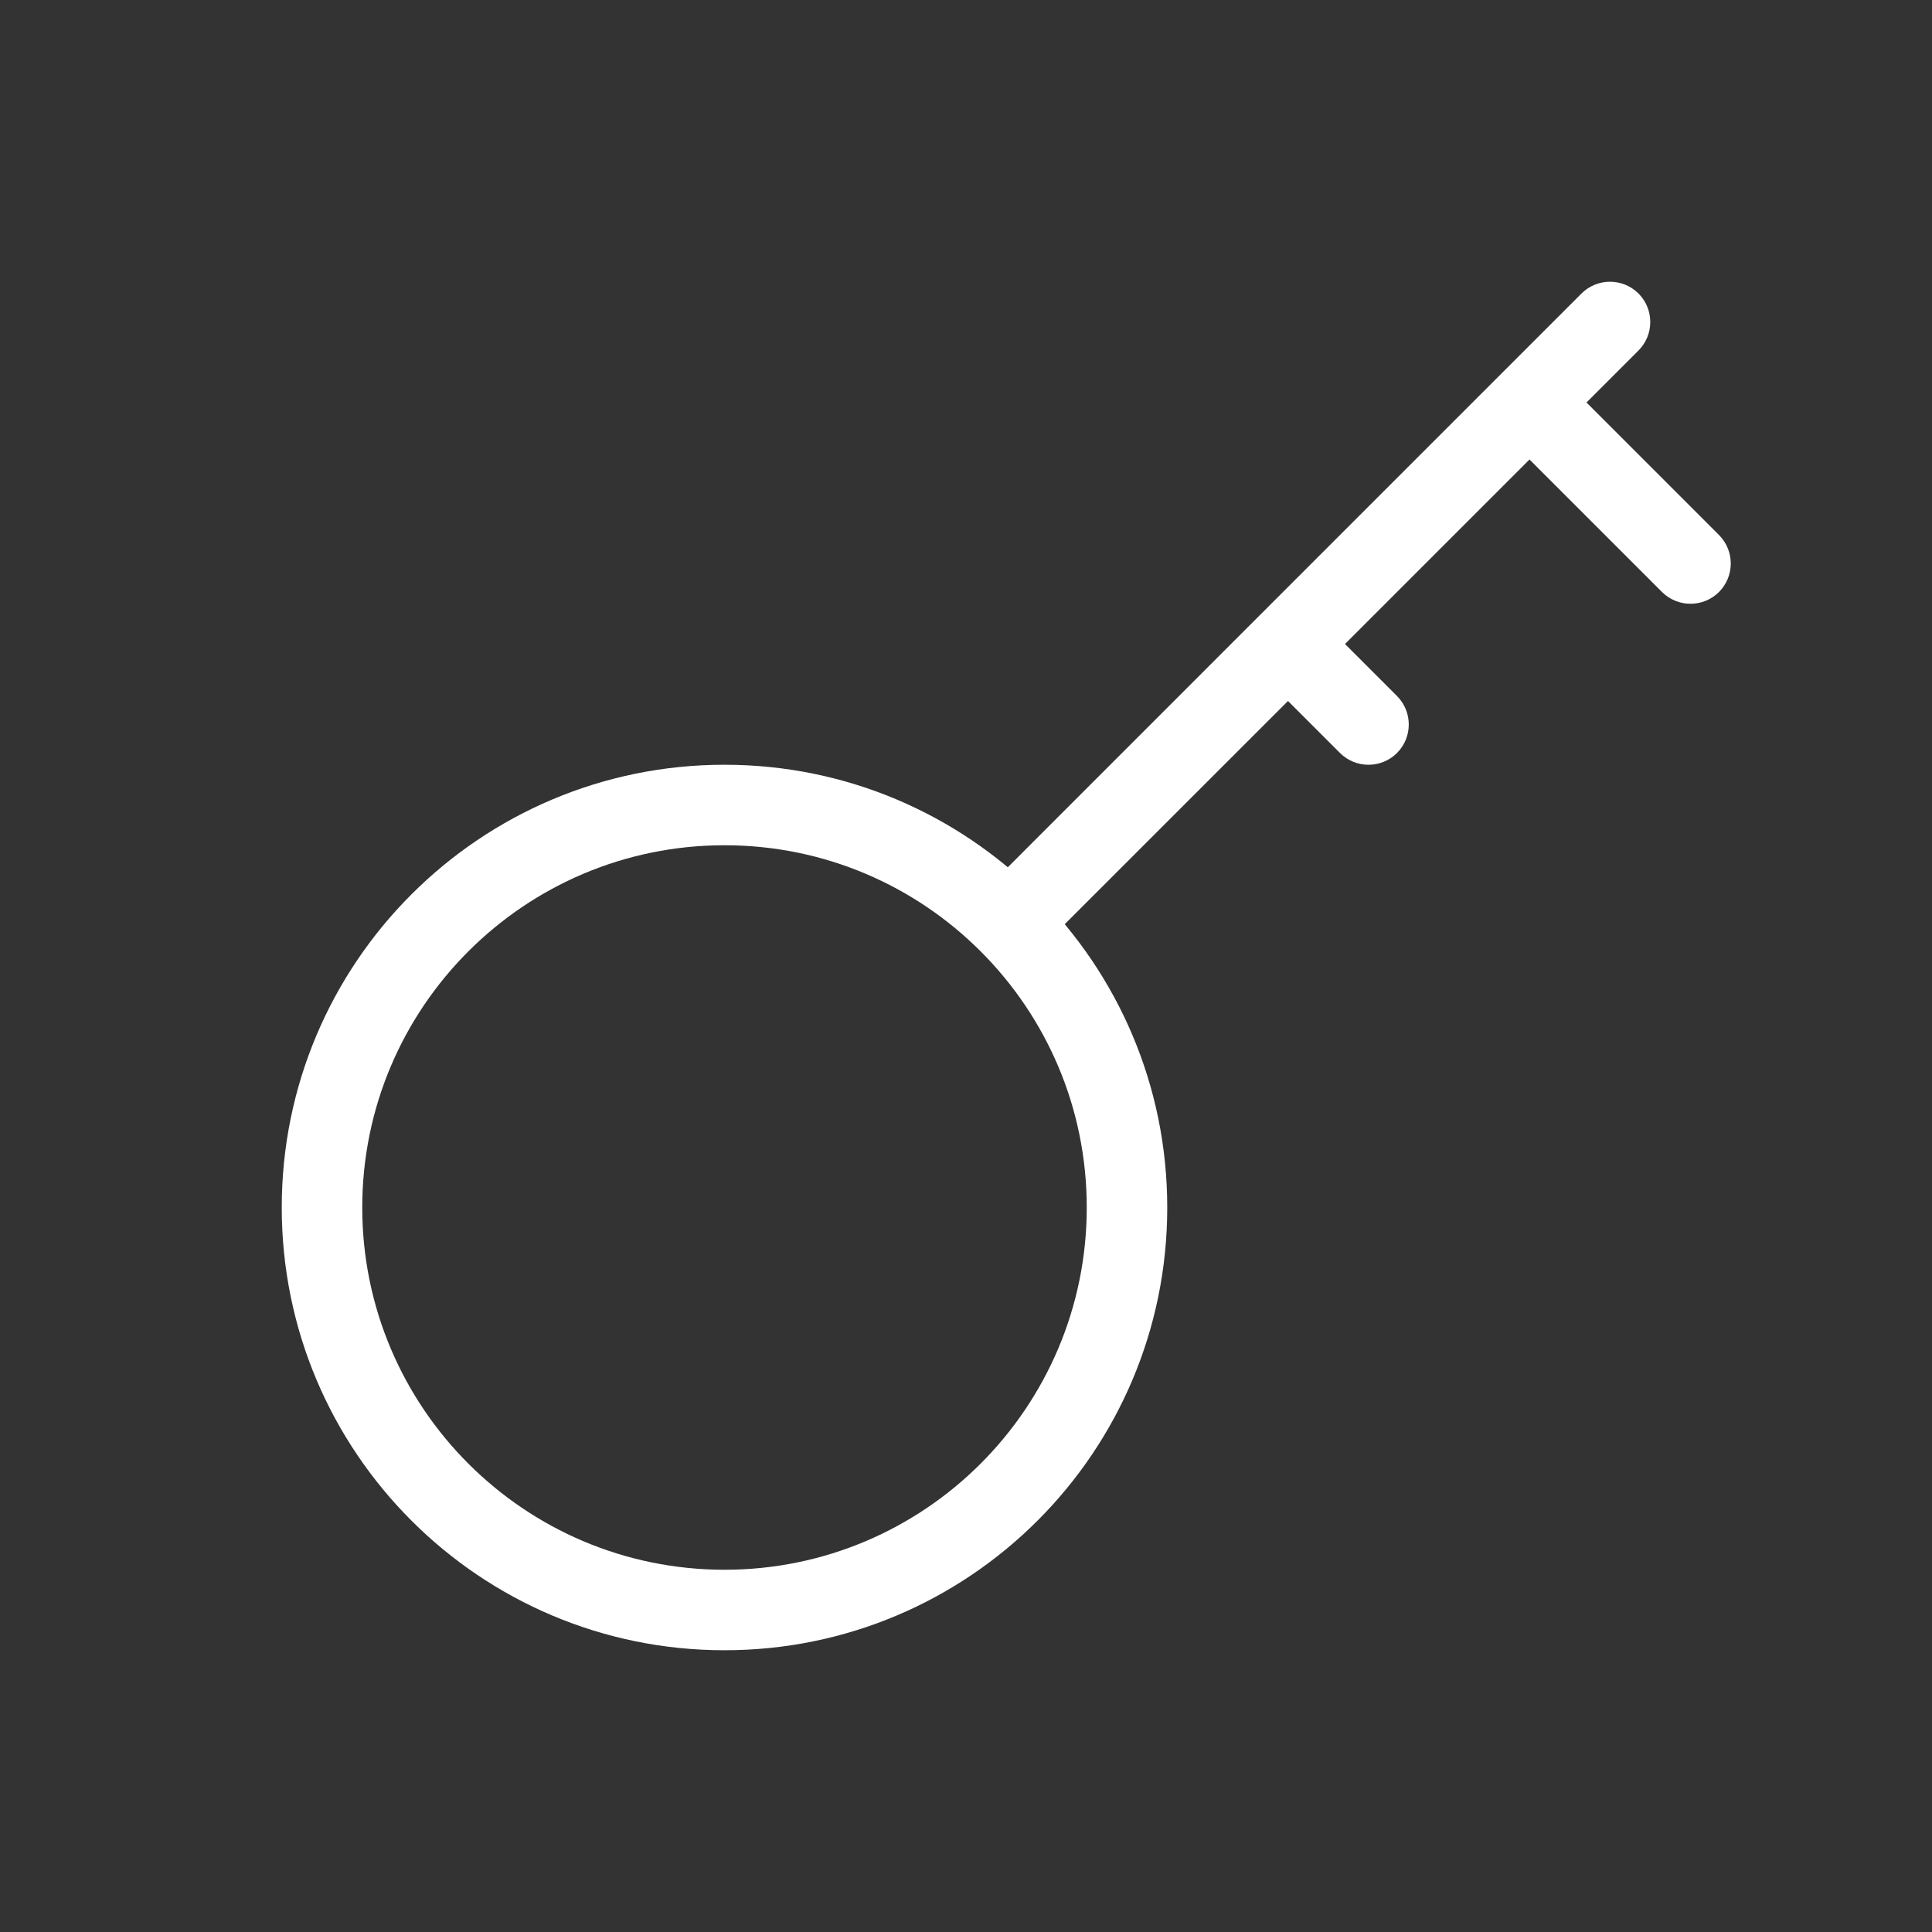<svg width="24" height="24" viewBox="0 0 24 24" fill="none" xmlns="http://www.w3.org/2000/svg">
<rect x="0" y="0" width="24" height="24" fill="#333333" stroke="none"/>
<path d="M20.646 7.354C20.842 7.549 21.158 7.549 21.354 7.354C21.549 7.158 21.549 6.842 21.354 6.646L20.646 7.354ZM16.646 9.354C16.842 9.549 17.158 9.549 17.354 9.354C17.549 9.158 17.549 8.842 17.354 8.646L16.646 9.354ZM20.354 4.354C20.549 4.158 20.549 3.842 20.354 3.646C20.158 3.451 19.842 3.451 19.646 3.646L20.354 4.354ZM13.5 15C13.5 17.485 11.485 19.5 9 19.5V20.5C12.038 20.5 14.5 18.038 14.5 15H13.5ZM9 19.5C6.515 19.5 4.5 17.485 4.5 15H3.5C3.5 18.038 5.962 20.5 9 20.5V19.5ZM4.5 15C4.5 12.515 6.515 10.5 9 10.5V9.5C5.962 9.5 3.5 11.962 3.5 15H4.5ZM9 10.5C10.243 10.5 11.367 11.003 12.182 11.818L12.889 11.111C11.894 10.116 10.519 9.5 9 9.5V10.5ZM12.182 11.818C12.997 12.633 13.5 13.757 13.5 15H14.5C14.5 13.481 13.884 12.106 12.889 11.111L12.182 11.818ZM18.646 5.354L20.646 7.354L21.354 6.646L19.354 4.646L18.646 5.354ZM18.646 4.646L15.646 7.646L16.354 8.354L19.354 5.354L18.646 4.646ZM15.646 7.646L12.182 11.111L12.889 11.818L16.354 8.354L15.646 7.646ZM15.646 8.354L16.646 9.354L17.354 8.646L16.354 7.646L15.646 8.354ZM19.354 5.354L20.354 4.354L19.646 3.646L18.646 4.646L19.354 5.354Z" fill="white"/>
</svg>
